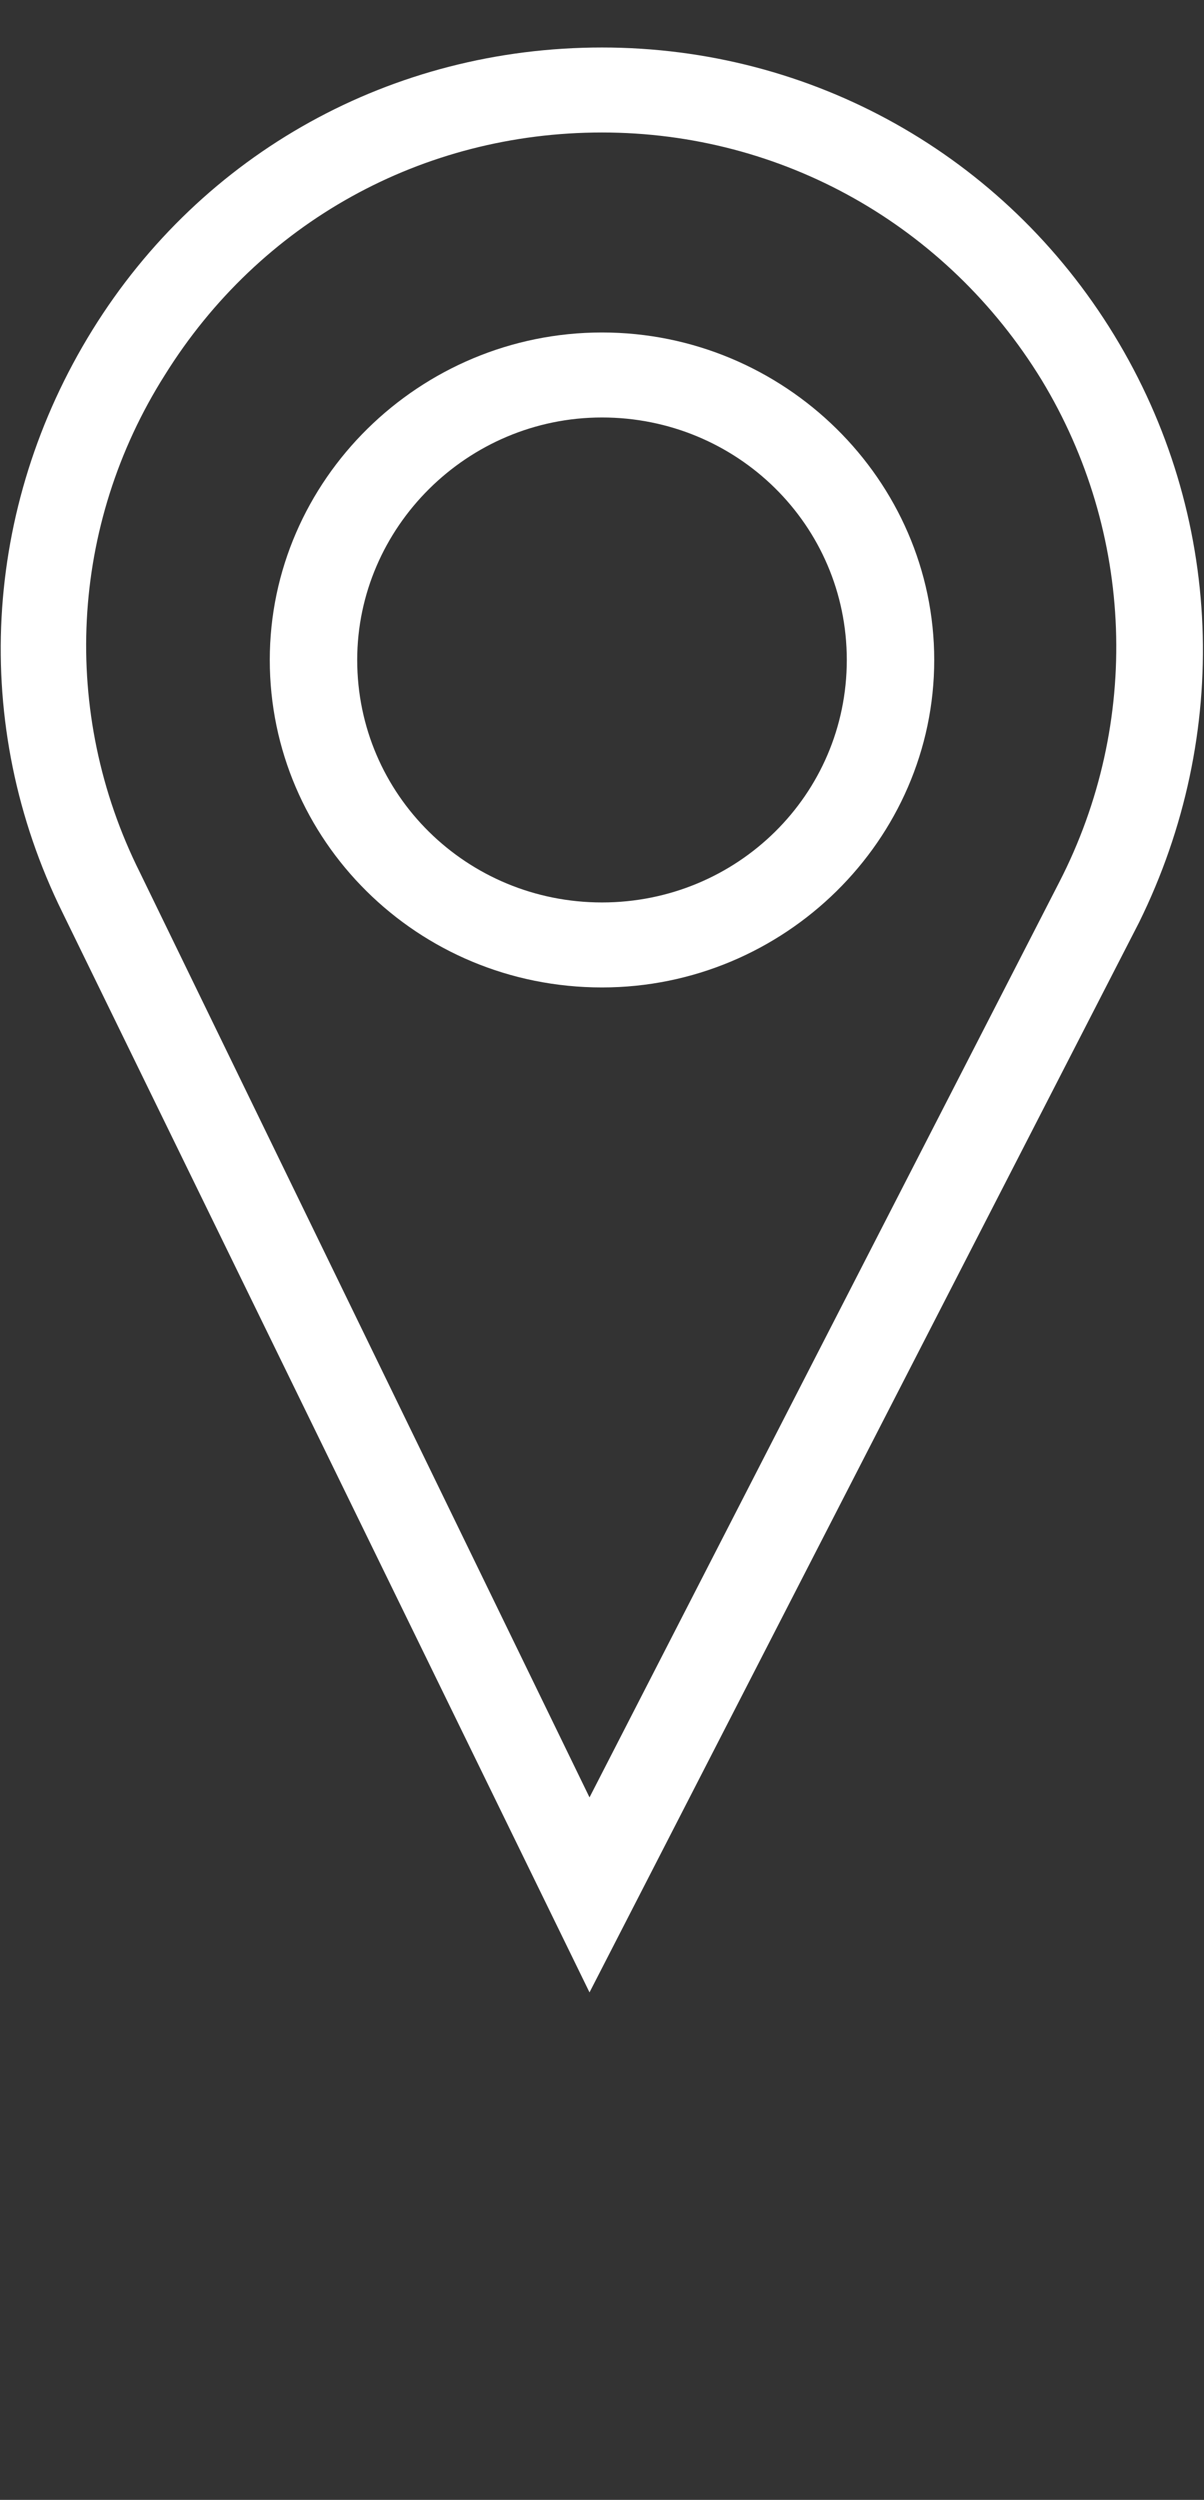<?xml version="1.0" encoding="utf-8"?>
<!-- Generator: Adobe Illustrator 18.1.0, SVG Export Plug-In . SVG Version: 6.00 Build 0)  -->
<!DOCTYPE svg PUBLIC "-//W3C//DTD SVG 1.1//EN" "http://www.w3.org/Graphics/SVG/1.1/DTD/svg11.dtd">
<svg version="1.1" id="Layer_1" xmlns="http://www.w3.org/2000/svg" xmlns:xlink="http://www.w3.org/1999/xlink" x="0px" y="0px"
	 viewBox="0 0 48.2 100" style="enable-background:new 0 0 48.2 100;" xml:space="preserve">
<rect x="0" y="0" width="48.2" height="100" fill="#333333" stroke="none"/>
<g>
	<path style="fill:#FFFFFF;" d="M44.6,13.4C40.2,6.2,32.5,1.9,24.1,1.9c-8.4,0-16,4.2-20.4,11.3c-4.4,7.1-4.9,15.8-1.2,23.3l21.1,43.2
		l22-42.8C49.3,29.4,49,20.6,44.6,13.4z M42.4,35.3L23.6,71.9l-18-37C2.4,28.5,2.8,21,6.6,15c3.8-6.1,10.3-9.7,17.5-9.7
		c7.2,0,13.8,3.7,17.6,9.9C45.4,21.3,45.7,28.9,42.4,35.3z"/>
	<path style="fill:#FFFFFF;" d="M24.1,13.3c-7.3,0-13.3,5.9-13.3,13.1s5.9,13.1,13.3,13.1c7.3,0,13.3-5.9,13.3-13.1S31.4,13.3,24.1,13.3z
		 M24.1,36.1c-5.4,0-9.8-4.3-9.8-9.7c0-5.3,4.4-9.7,9.8-9.7c5.4,0,9.8,4.3,9.8,9.7C33.9,31.8,29.5,36.1,24.1,36.1z"/>
</g>
</svg>
